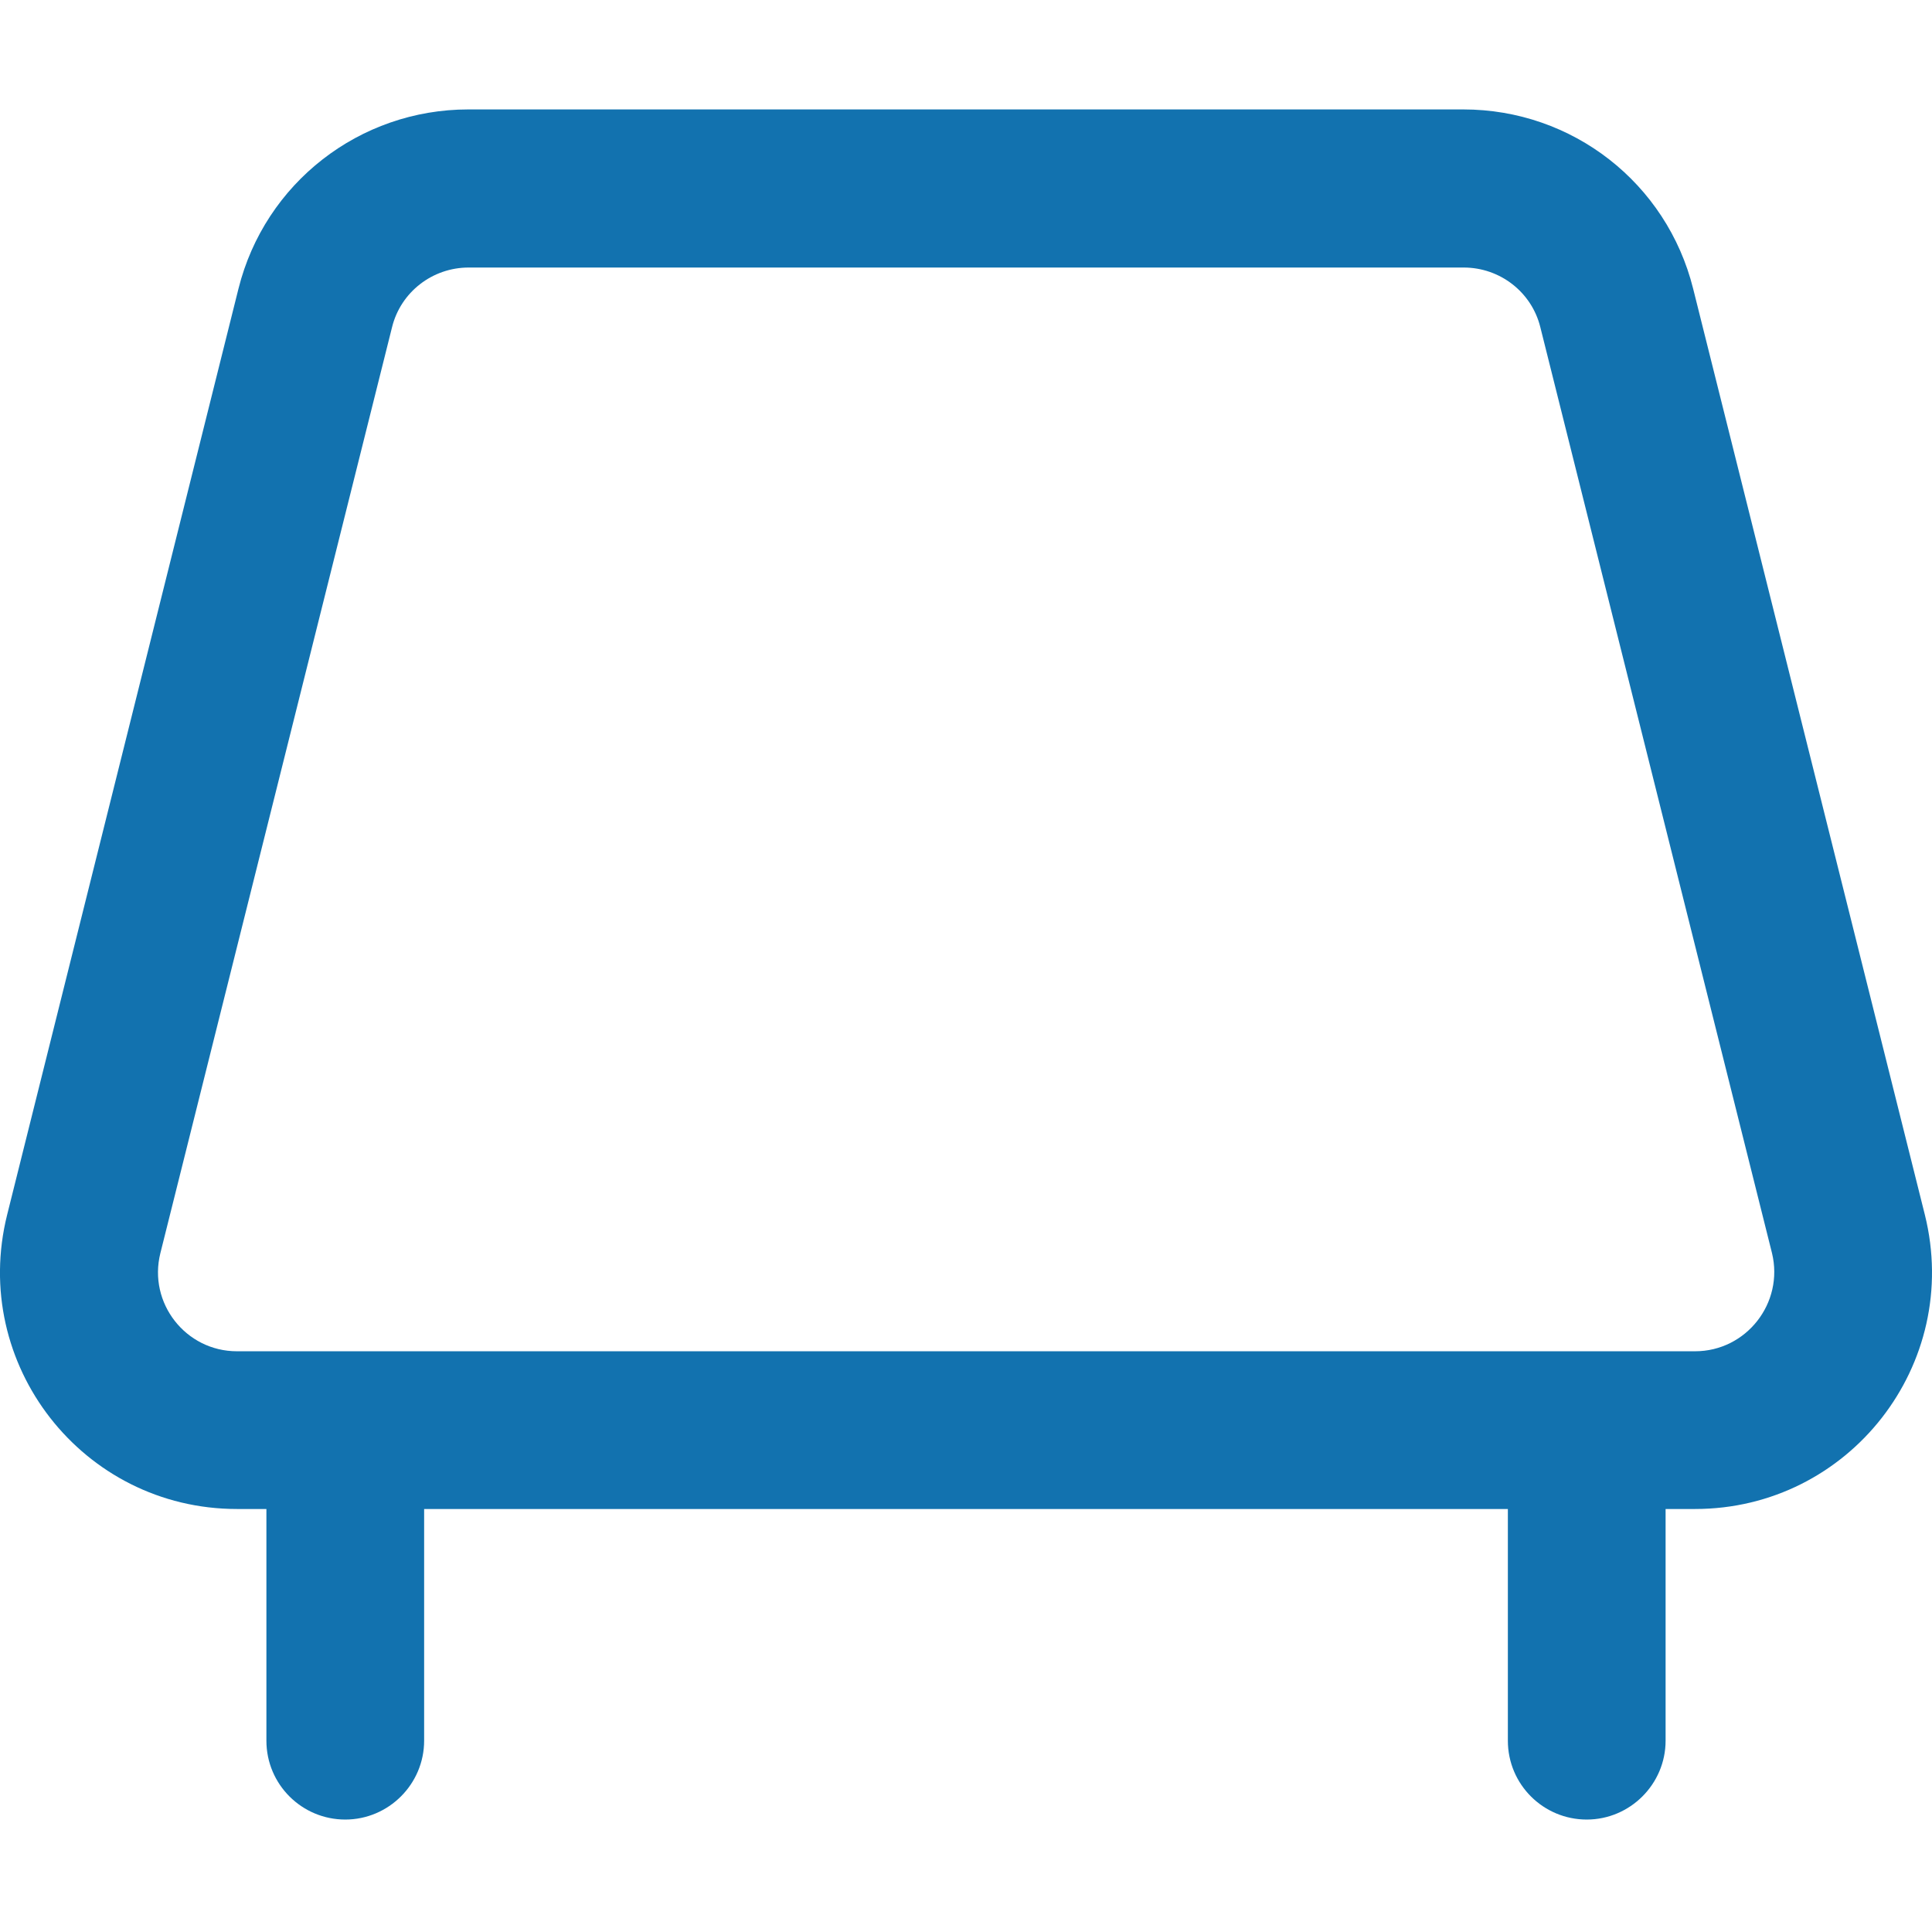 <?xml version="1.0" encoding="utf-8"?>
<!-- Generator: Adobe Illustrator 22.1.0, SVG Export Plug-In . SVG Version: 6.00 Build 0)  -->
<svg version="1.1" id="Слой_1" xmlns="http://www.w3.org/2000/svg" xmlns:xlink="http://www.w3.org/1999/xlink" x="0px" y="0px"
	 viewBox="0 0 512 512" style="enable-background:new 0 0 512 512;" xml:space="preserve">
<style type="text/css">
	.st0{fill:#1272AF;}
</style>
<path class="st0" d="M510.1,321.9L448.7,76.5c-7-28-32-47.5-60.9-47.5H124.1c-28.8,0-53.9,19.5-60.9,47.5L1.9,321.9
	c-9.9,39.6,20,78,60.9,78h7.8v61.4c0,11.6,9.4,20.9,20.9,20.9s20.9-9.4,20.9-20.9v-61.4h287.2v61.4c0,11.6,9.4,20.9,20.9,20.9
	s20.9-9.4,20.9-20.9v-61.4h7.8C490,399.9,520,361.6,510.1,321.9z M449.2,358.1H62.8c-13.6,0-23.6-12.8-20.3-26l61.4-245.4
	c2.3-9.3,10.7-15.8,20.3-15.8h263.7c9.6,0,18,6.5,20.3,15.8l61.4,245.4C472.8,345.3,462.8,358.1,449.2,358.1z"/>
</svg>
